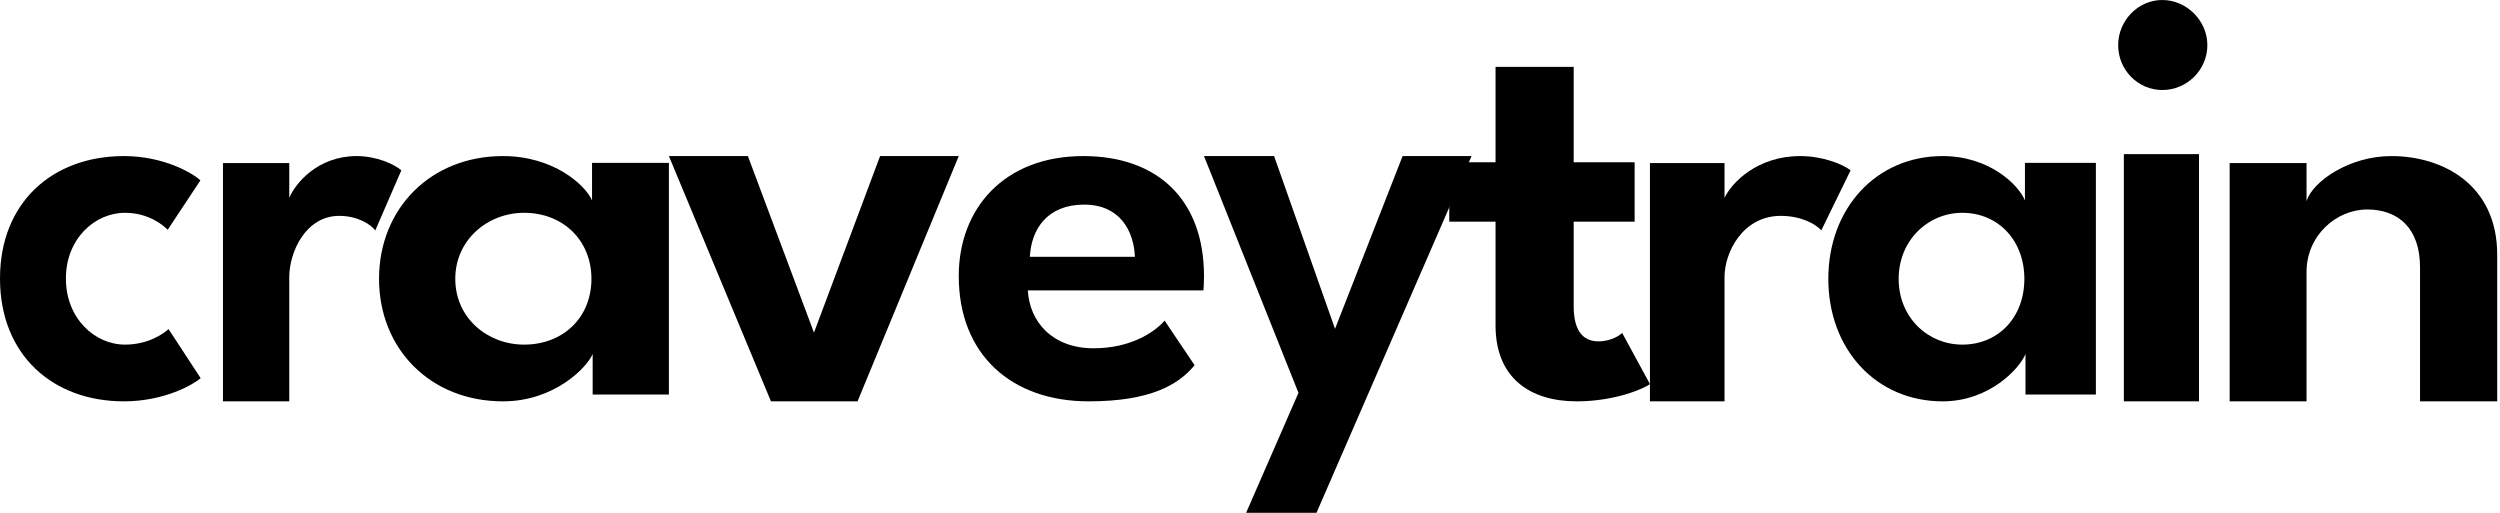 <svg width="156" height="32" viewBox="0 0 156 32" fill="currentColor" xmlns="http://www.w3.org/2000/svg">
<path d="M7.798 21.504C5.913 21.504 4.112 19.866 4.112 17.383C4.112 14.899 5.913 13.279 7.798 13.279C9.311 13.279 10.211 14.089 10.466 14.336L12.505 11.254C12.012 10.796 10.211 9.739 7.731 9.739C3.296 9.739 0 12.61 0 17.383C0 22.155 3.296 25.044 7.731 25.044C10.245 25.044 12.046 24.005 12.522 23.599L10.517 20.535C10.228 20.799 9.277 21.504 7.798 21.504Z"/>
<path d="M18.05 25.044V17.292C18.05 15.734 19.068 13.47 21.169 13.47C22.318 13.47 23.123 13.995 23.418 14.376L25.044 10.627C24.6 10.246 23.5 9.739 22.253 9.739C19.856 9.739 18.444 11.405 18.05 12.347V10.174H13.913V25.044H18.05Z"/>
<path d="M36.982 24.621H41.739V10.162H36.944V12.504C36.503 11.518 34.527 9.739 31.382 9.739C26.874 9.739 23.652 13.015 23.652 17.4C23.652 21.785 26.874 25.044 31.382 25.044C34.623 25.044 36.656 22.895 36.982 22.085V24.621ZM28.409 17.4C28.409 14.97 30.423 13.279 32.705 13.279C35.141 13.279 36.906 15.005 36.906 17.4C36.906 19.813 35.141 21.504 32.705 21.504C30.423 21.504 28.409 19.848 28.409 17.4Z"/>
<path d="M41.739 9.739L48.108 25.044H53.511L59.826 9.739H54.917L50.792 20.756L46.667 9.739H41.739Z"/>
<path d="M64.137 18.122H75.095C75.113 17.964 75.13 17.453 75.13 17.242C75.13 12.416 72.191 9.739 67.594 9.739C62.659 9.739 59.826 13.015 59.826 17.224C59.826 22.138 63.122 25.044 67.933 25.044C71.763 25.044 73.527 24.022 74.543 22.789L72.672 20.007C72.013 20.764 70.516 21.733 68.236 21.733C65.669 21.733 64.244 20.077 64.137 18.122ZM70.819 16.026H64.263C64.351 14.283 65.367 12.768 67.647 12.768C69.875 12.768 70.747 14.389 70.819 16.026Z"/>
<path d="M83.306 20.519L79.503 9.739H75.13L81.024 24.514L77.757 32H82.148L91.826 9.739H87.522L83.306 20.519Z"/>
<path d="M90.435 10.124V13.832H93.322V20.312C93.322 23.56 95.448 25.044 98.392 25.044C100.85 25.044 102.684 24.196 102.957 23.966L101.221 20.771C101.123 20.894 100.558 21.3 99.738 21.3C98.685 21.3 98.198 20.506 98.198 19.111V13.832H102.001V10.124H98.198V4.174H93.322V10.124H90.435Z"/>
<path d="M107.61 25.044V17.292C107.61 15.734 108.755 13.47 111.119 13.47C112.412 13.47 113.317 13.995 113.649 14.376L115.478 10.627C114.98 10.246 113.742 9.739 112.338 9.739C109.642 9.739 108.054 11.405 107.61 12.347V10.174H102.956V25.044H107.61Z"/>
<path d="M126.391 24.621H130.783V10.162H126.356V12.504C125.949 11.518 124.125 9.739 121.221 9.739C117.061 9.739 114.087 13.015 114.087 17.4C114.087 21.785 117.061 25.044 121.221 25.044C124.214 25.044 126.091 22.895 126.391 22.085V24.621ZM118.477 17.4C118.477 14.97 120.336 13.279 122.444 13.279C124.692 13.279 126.32 15.005 126.32 17.4C126.32 19.813 124.692 21.504 122.444 21.504C120.336 21.504 118.477 19.848 118.477 17.4Z"/>
<path d="M134.928 5.617C136.473 5.617 137.739 4.359 137.739 2.818C137.739 1.278 136.436 0 134.928 0C133.402 0 132.174 1.296 132.174 2.818C132.174 4.359 133.402 5.617 134.928 5.617ZM132.528 25.044H137.218V9.619H132.528V25.044Z"/>
<path d="M149.22 9.739C146.574 9.739 144.308 11.333 143.928 12.546V10.174H139.13V25.044H143.928V16.966C143.928 14.702 145.774 13.072 147.716 13.072C149.658 13.072 151.01 14.249 151.01 16.676V25.044H155.826V15.897C155.826 11.514 152.418 9.739 149.22 9.739Z"/>
</svg>
